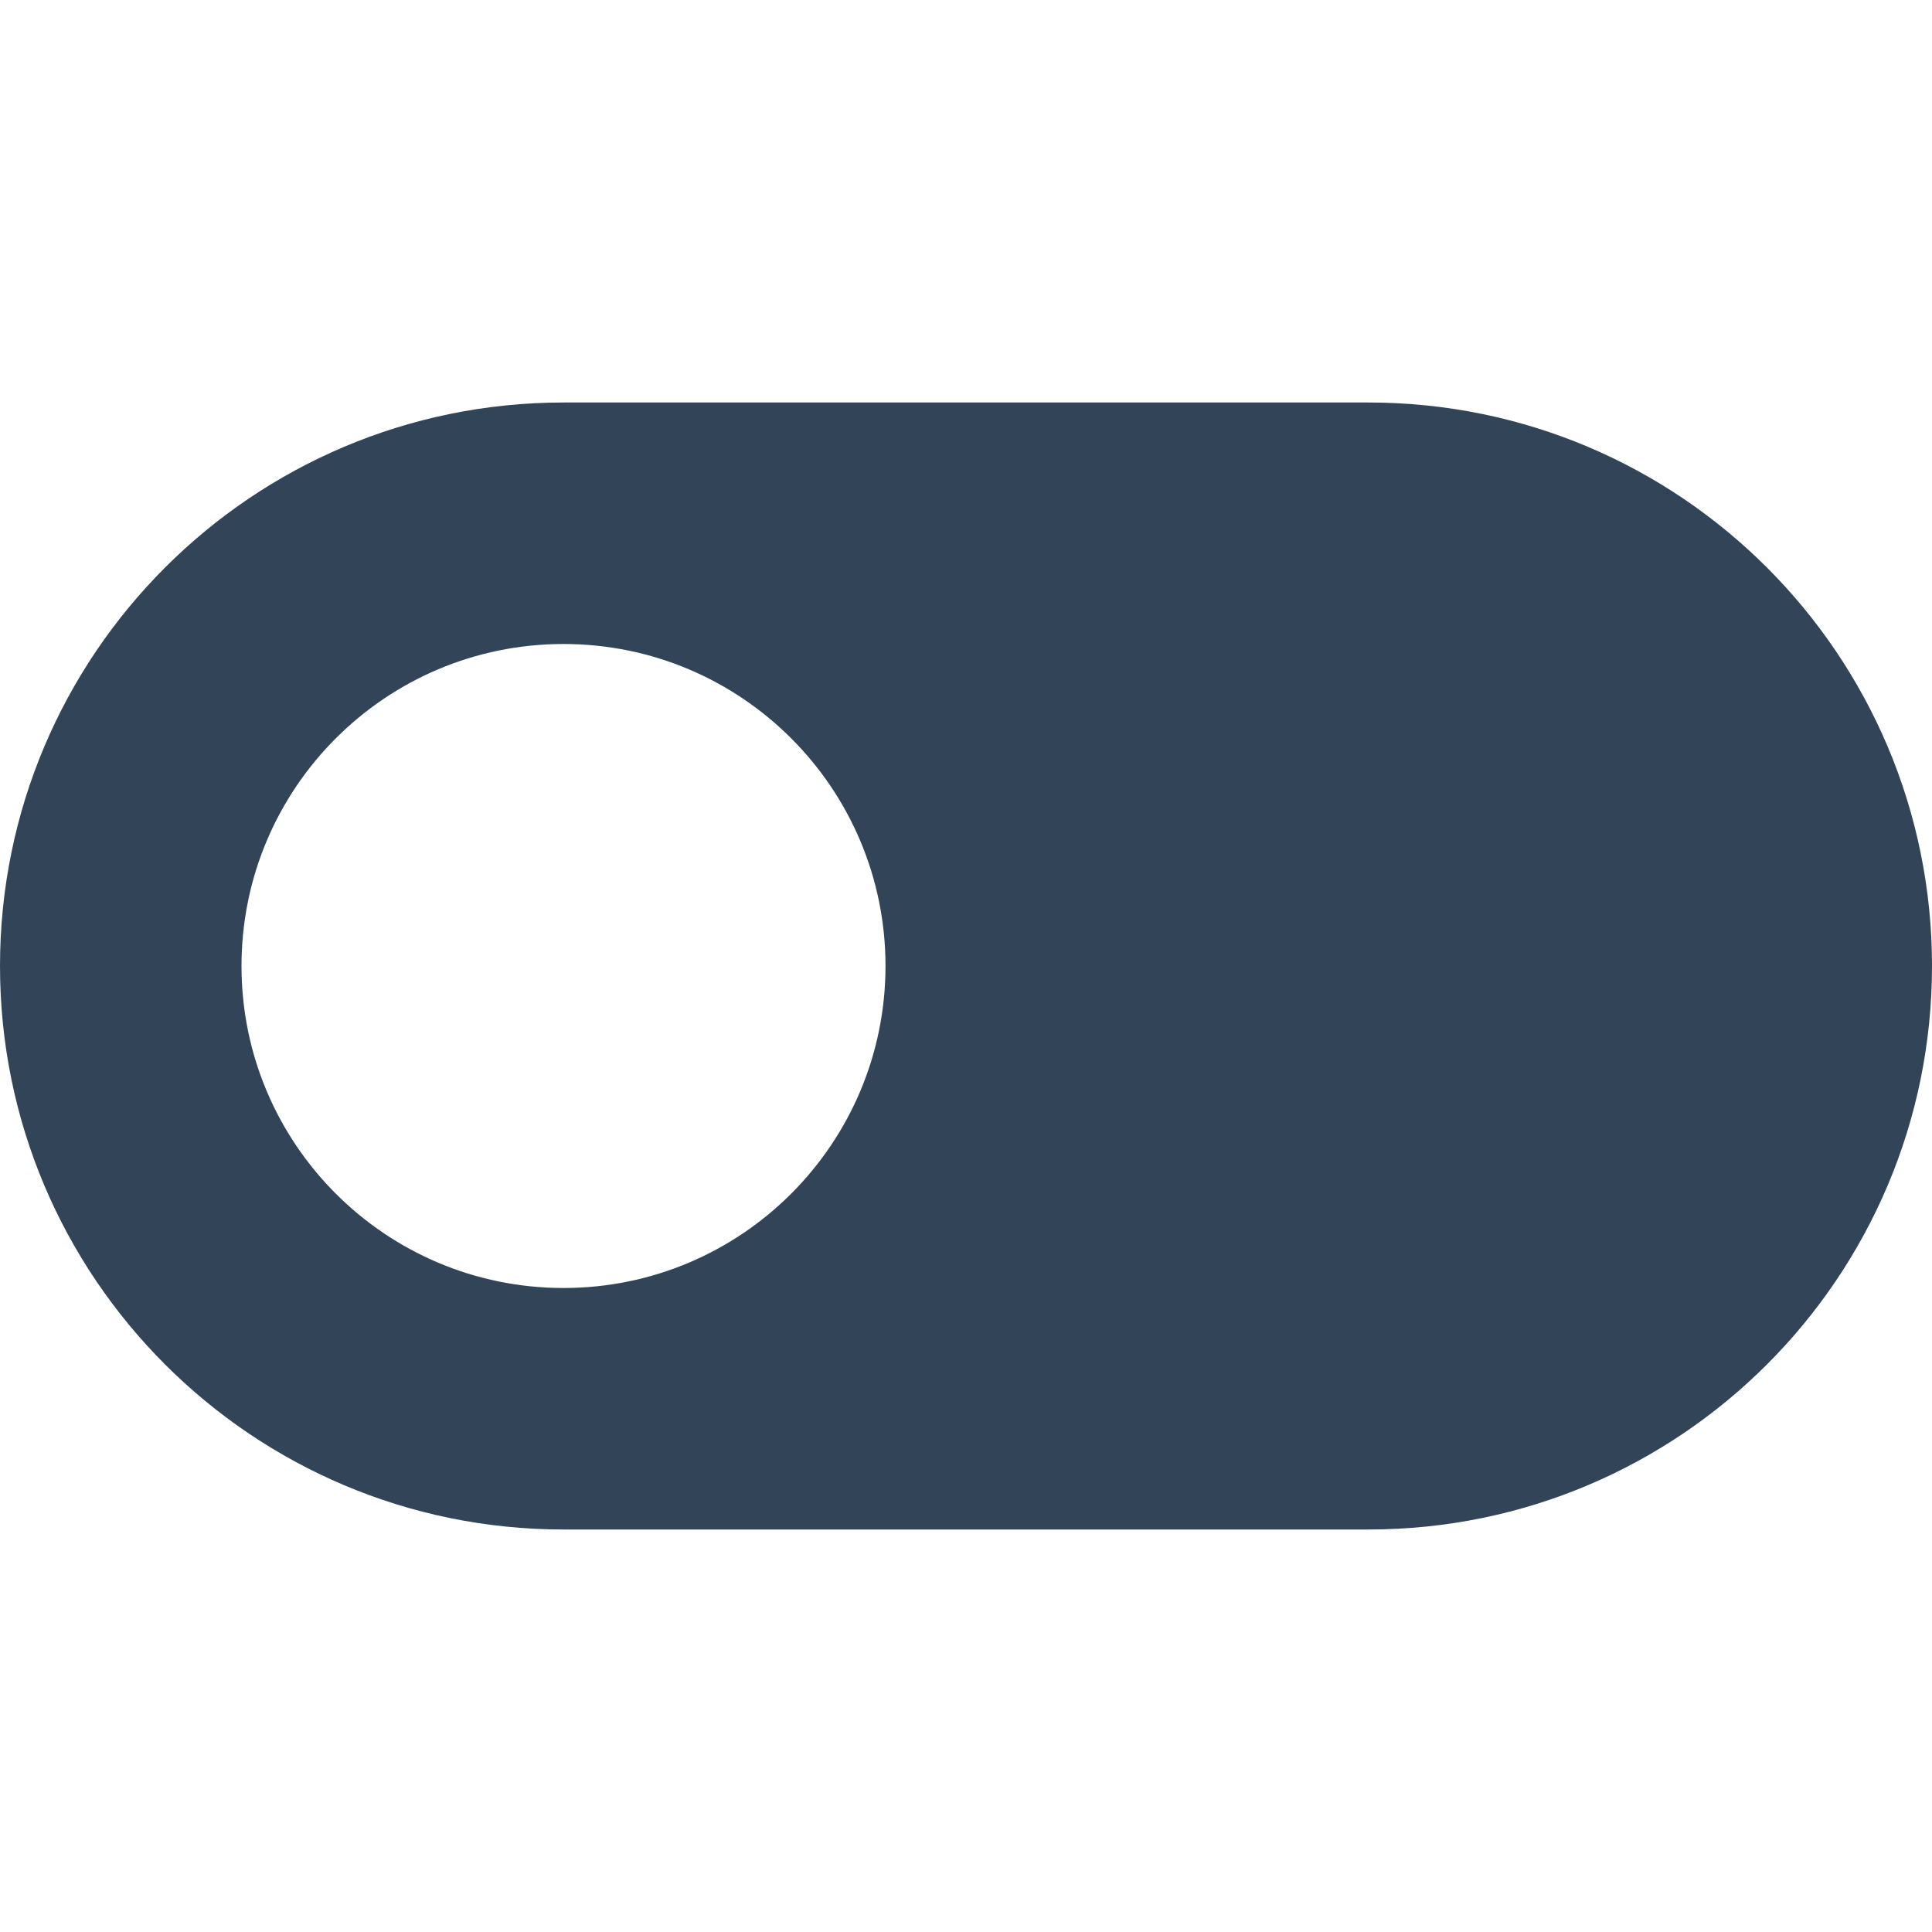 <svg width="48" height="48" viewBox="0 0 48 48" fill="none" xmlns="http://www.w3.org/2000/svg">
<path fill-rule="evenodd" clip-rule="evenodd" d="M14 10C6.268 10 0 16.268 0 24C0 31.732 6.268 38 14 38H34C41.732 38 48 31.732 48 24C48 16.268 41.732 10 34 10H14ZM14 32C18.418 32 22 28.418 22 24C22 19.582 18.418 16 14 16C9.582 16 6 19.582 6 24C6 28.418 9.582 32 14 32Z" fill="#324558"/>
</svg>
